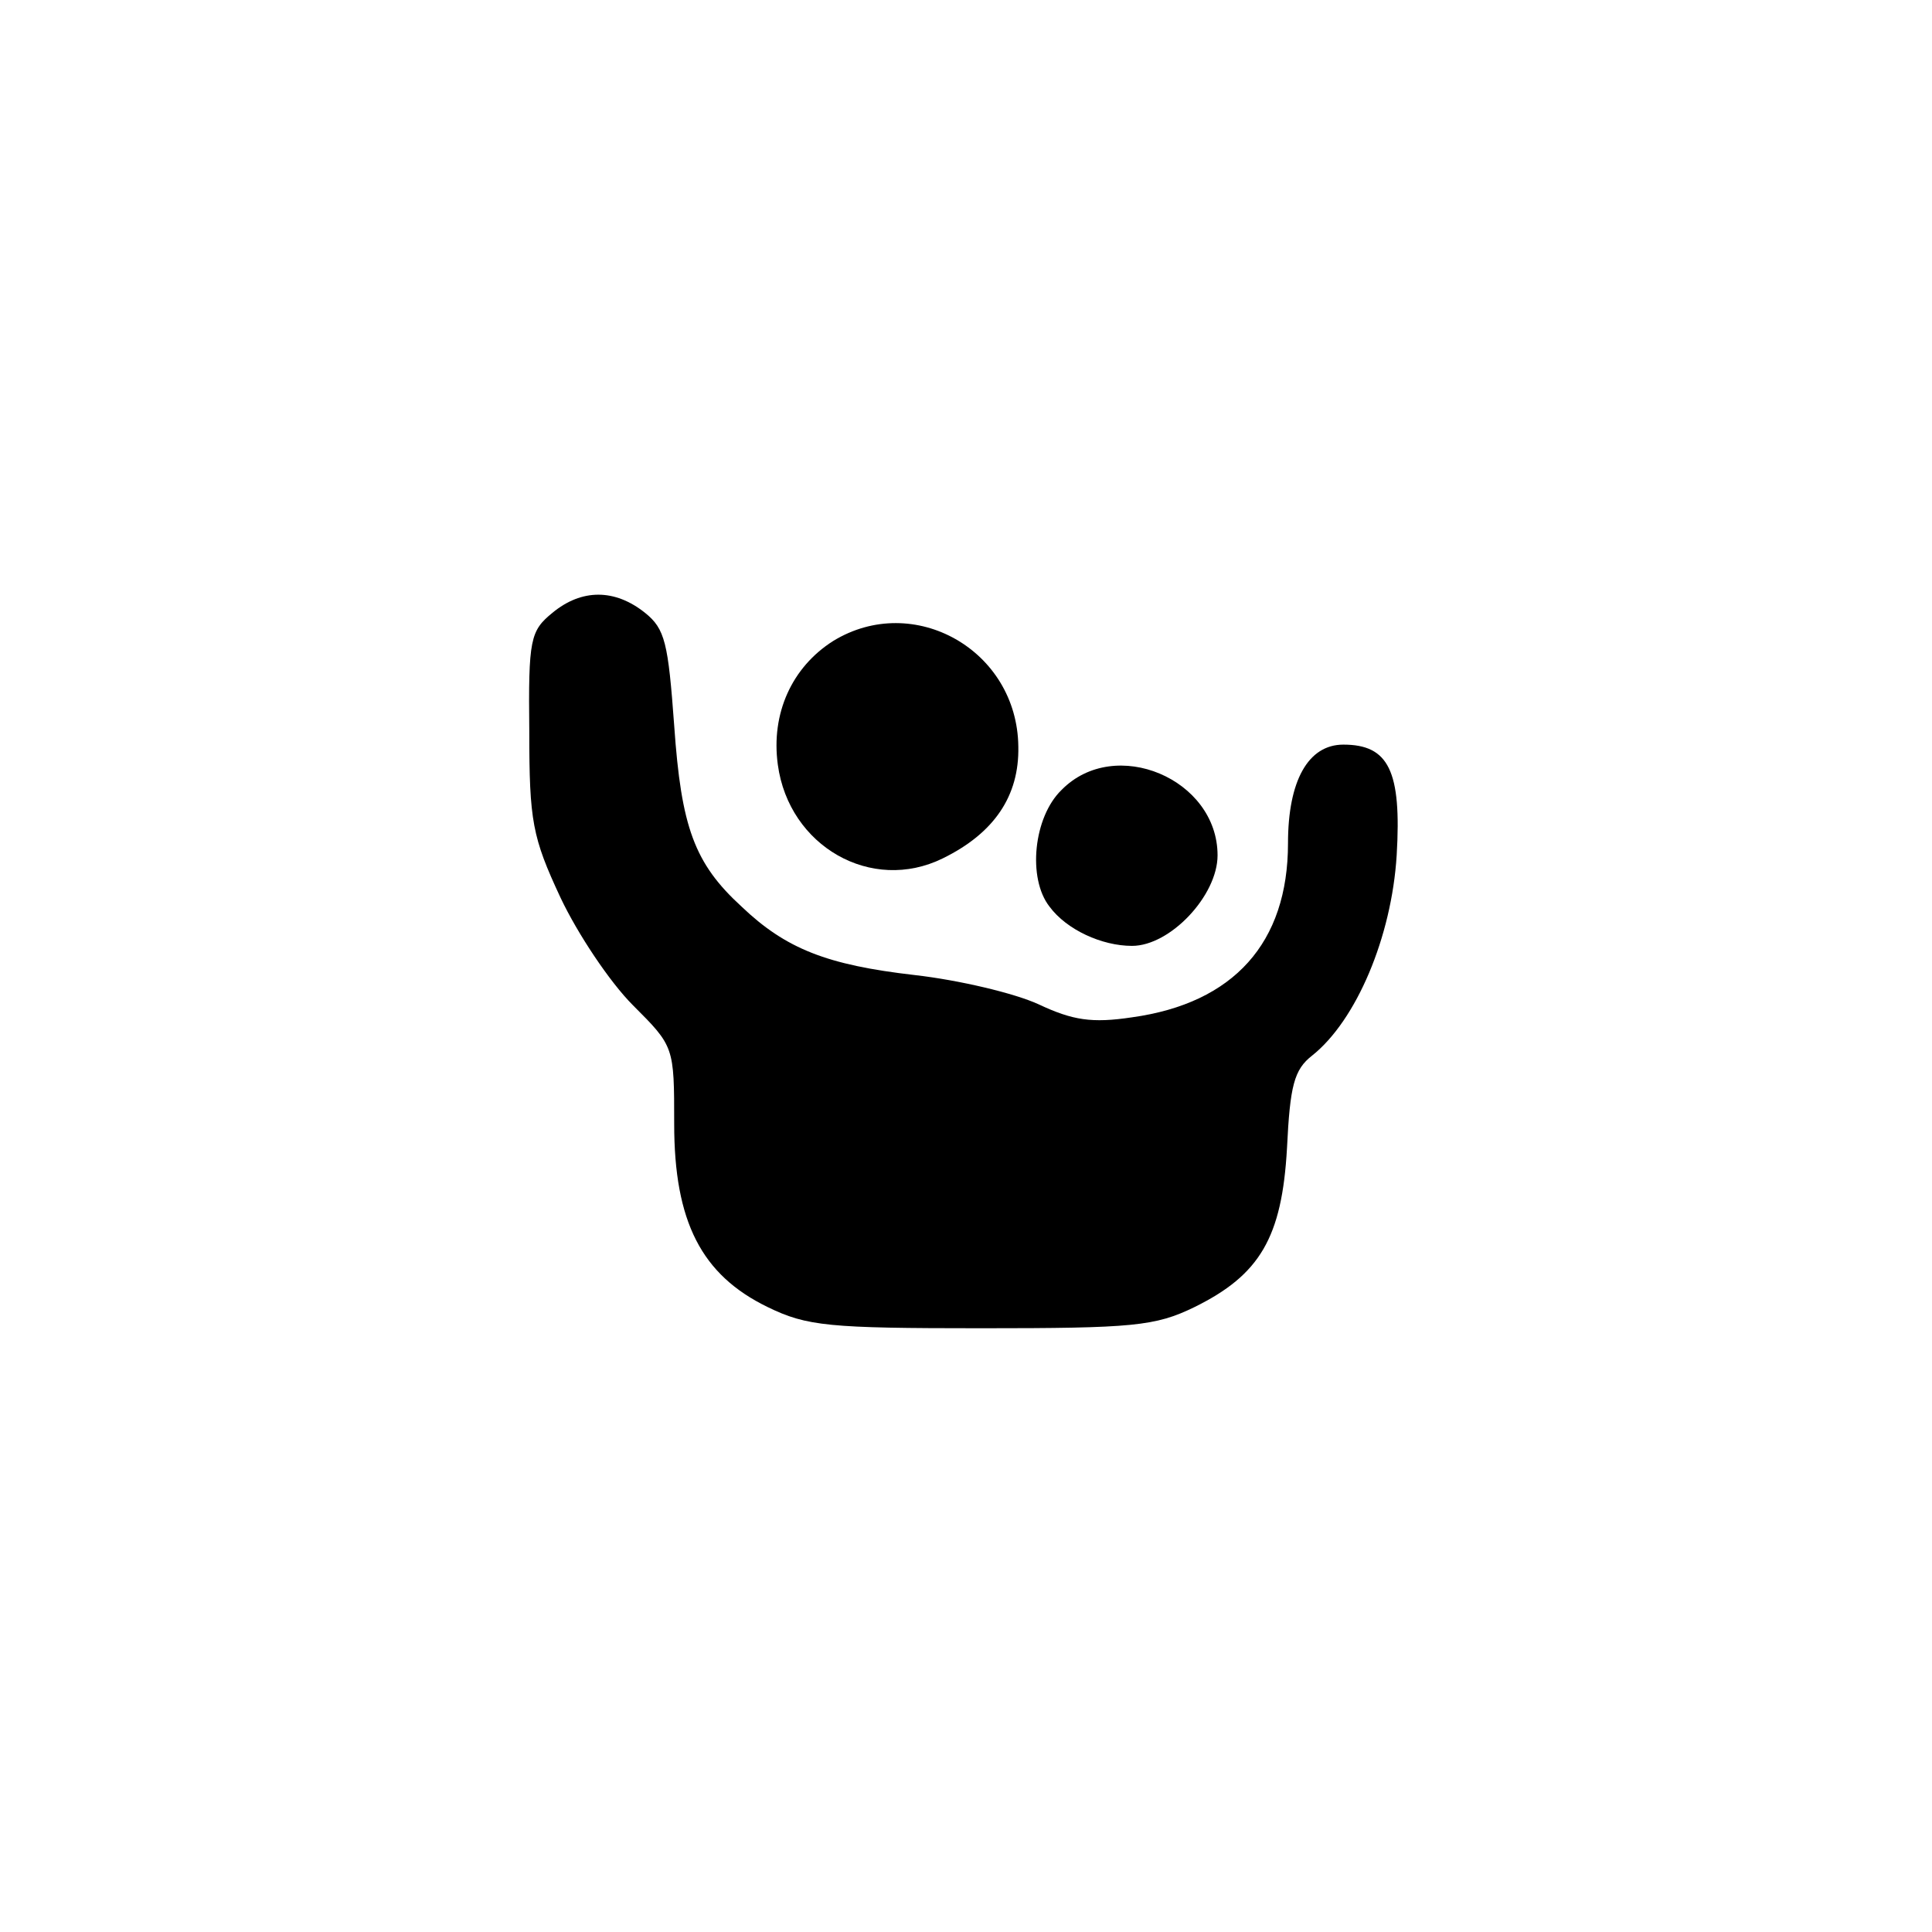 <?xml version="1.0" standalone="no"?>
<!DOCTYPE svg PUBLIC "-//W3C//DTD SVG 20010904//EN"
 "http://www.w3.org/TR/2001/REC-SVG-20010904/DTD/svg10.dtd">
<svg version="1.0" xmlns="http://www.w3.org/2000/svg"
 width="192pt" height="192pt" viewBox="0 0 192 192"
 preserveAspectRatio="xMidYMid meet">
<g transform="translate(0,192) scale(0.1,-0.1)"
fill="#000000" stroke="none">
811 c445 -92 729 -532 635 -987 -62 -301 -295 -546 -601 -630 -91 -26 -329
-26 -420 0 -291 80 -516 305 -596 596 -26 91 -26 329 0 420 120 433 542 692
982 601z"/>
<path d="M549 1311 c-22 -18 -24 -26 -23 -118 0 -89 3 -105 31 -165 17 -36 49
-84 72 -107 41 -41 41 -41 41 -118 0 -97 27 -150 93 -182 39 -19 61 -21 212
-21 151 0 173 2 212 21 65 32 87 69 92 158 3 62 7 78 25 92 44 35 79 118 84
199 5 84 -8 110 -53 110 -35 0 -55 -36 -55 -98 0 -99 -54 -159 -155 -173 -40
-6 -59 -3 -93 13 -24 11 -79 24 -123 29 -87 10 -128 26 -172 68 -47 43 -60 79
-67 180 -6 82 -9 96 -29 112 -30 24 -63 24 -92 0z"/>
<path d="M828 1283 c-41 -26 -62 -72 -55 -123 11 -81 93 -128 164 -93 51 25
76 62 75 111 -1 96 -104 154 -184 105z"/>
<path d="M1055 1135 c-28 -27 -34 -88 -12 -116 17 -23 52 -39 82 -39 38 0 85
50 85 90 0 76 -102 119 -155 65z"/>
</g>
</svg>
